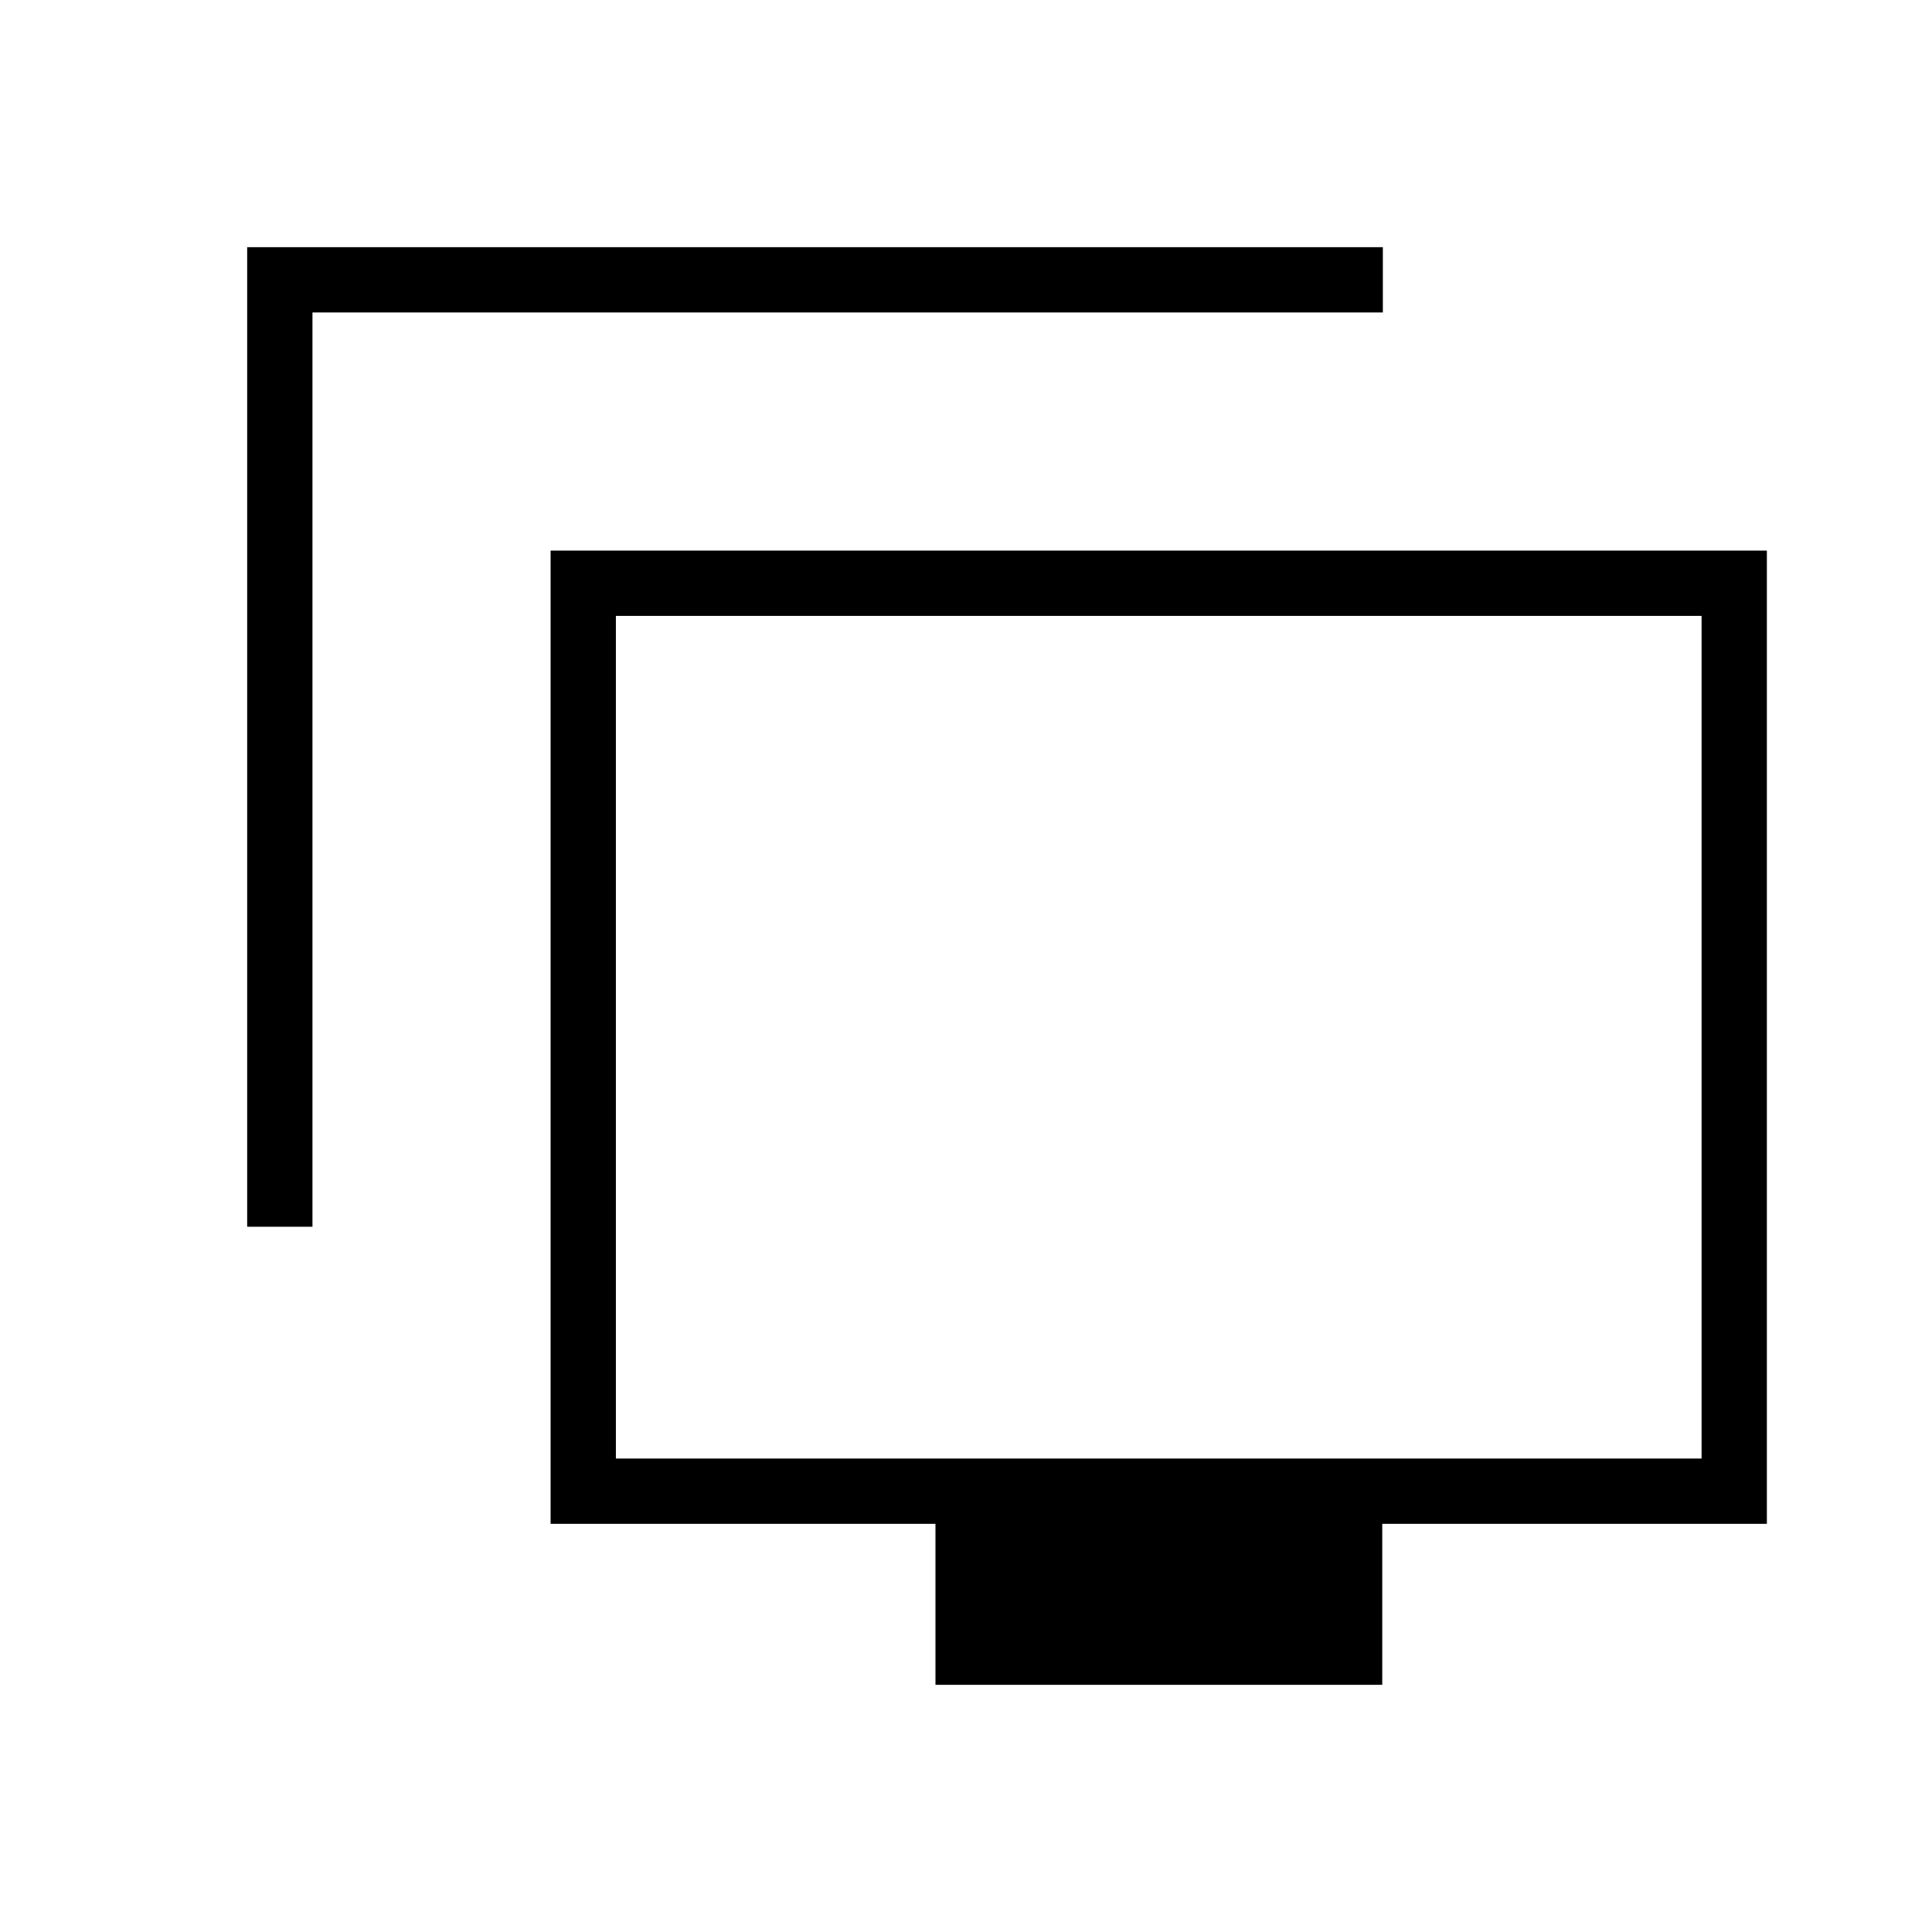 <svg xmlns="http://www.w3.org/2000/svg" height="40" viewBox="0 -960 960 960" width="40"><path d="M122.82-350.44v-486.74h564.31v32.44H155.26v454.3h-32.44Zm342.01 227.62v-80H273.59v-483.59h604.36v483.59H686.83v80h-222Zm-158.8-112.44h539.48v-418.71H306.03v418.71Zm270.12-209.36Z"/></svg>